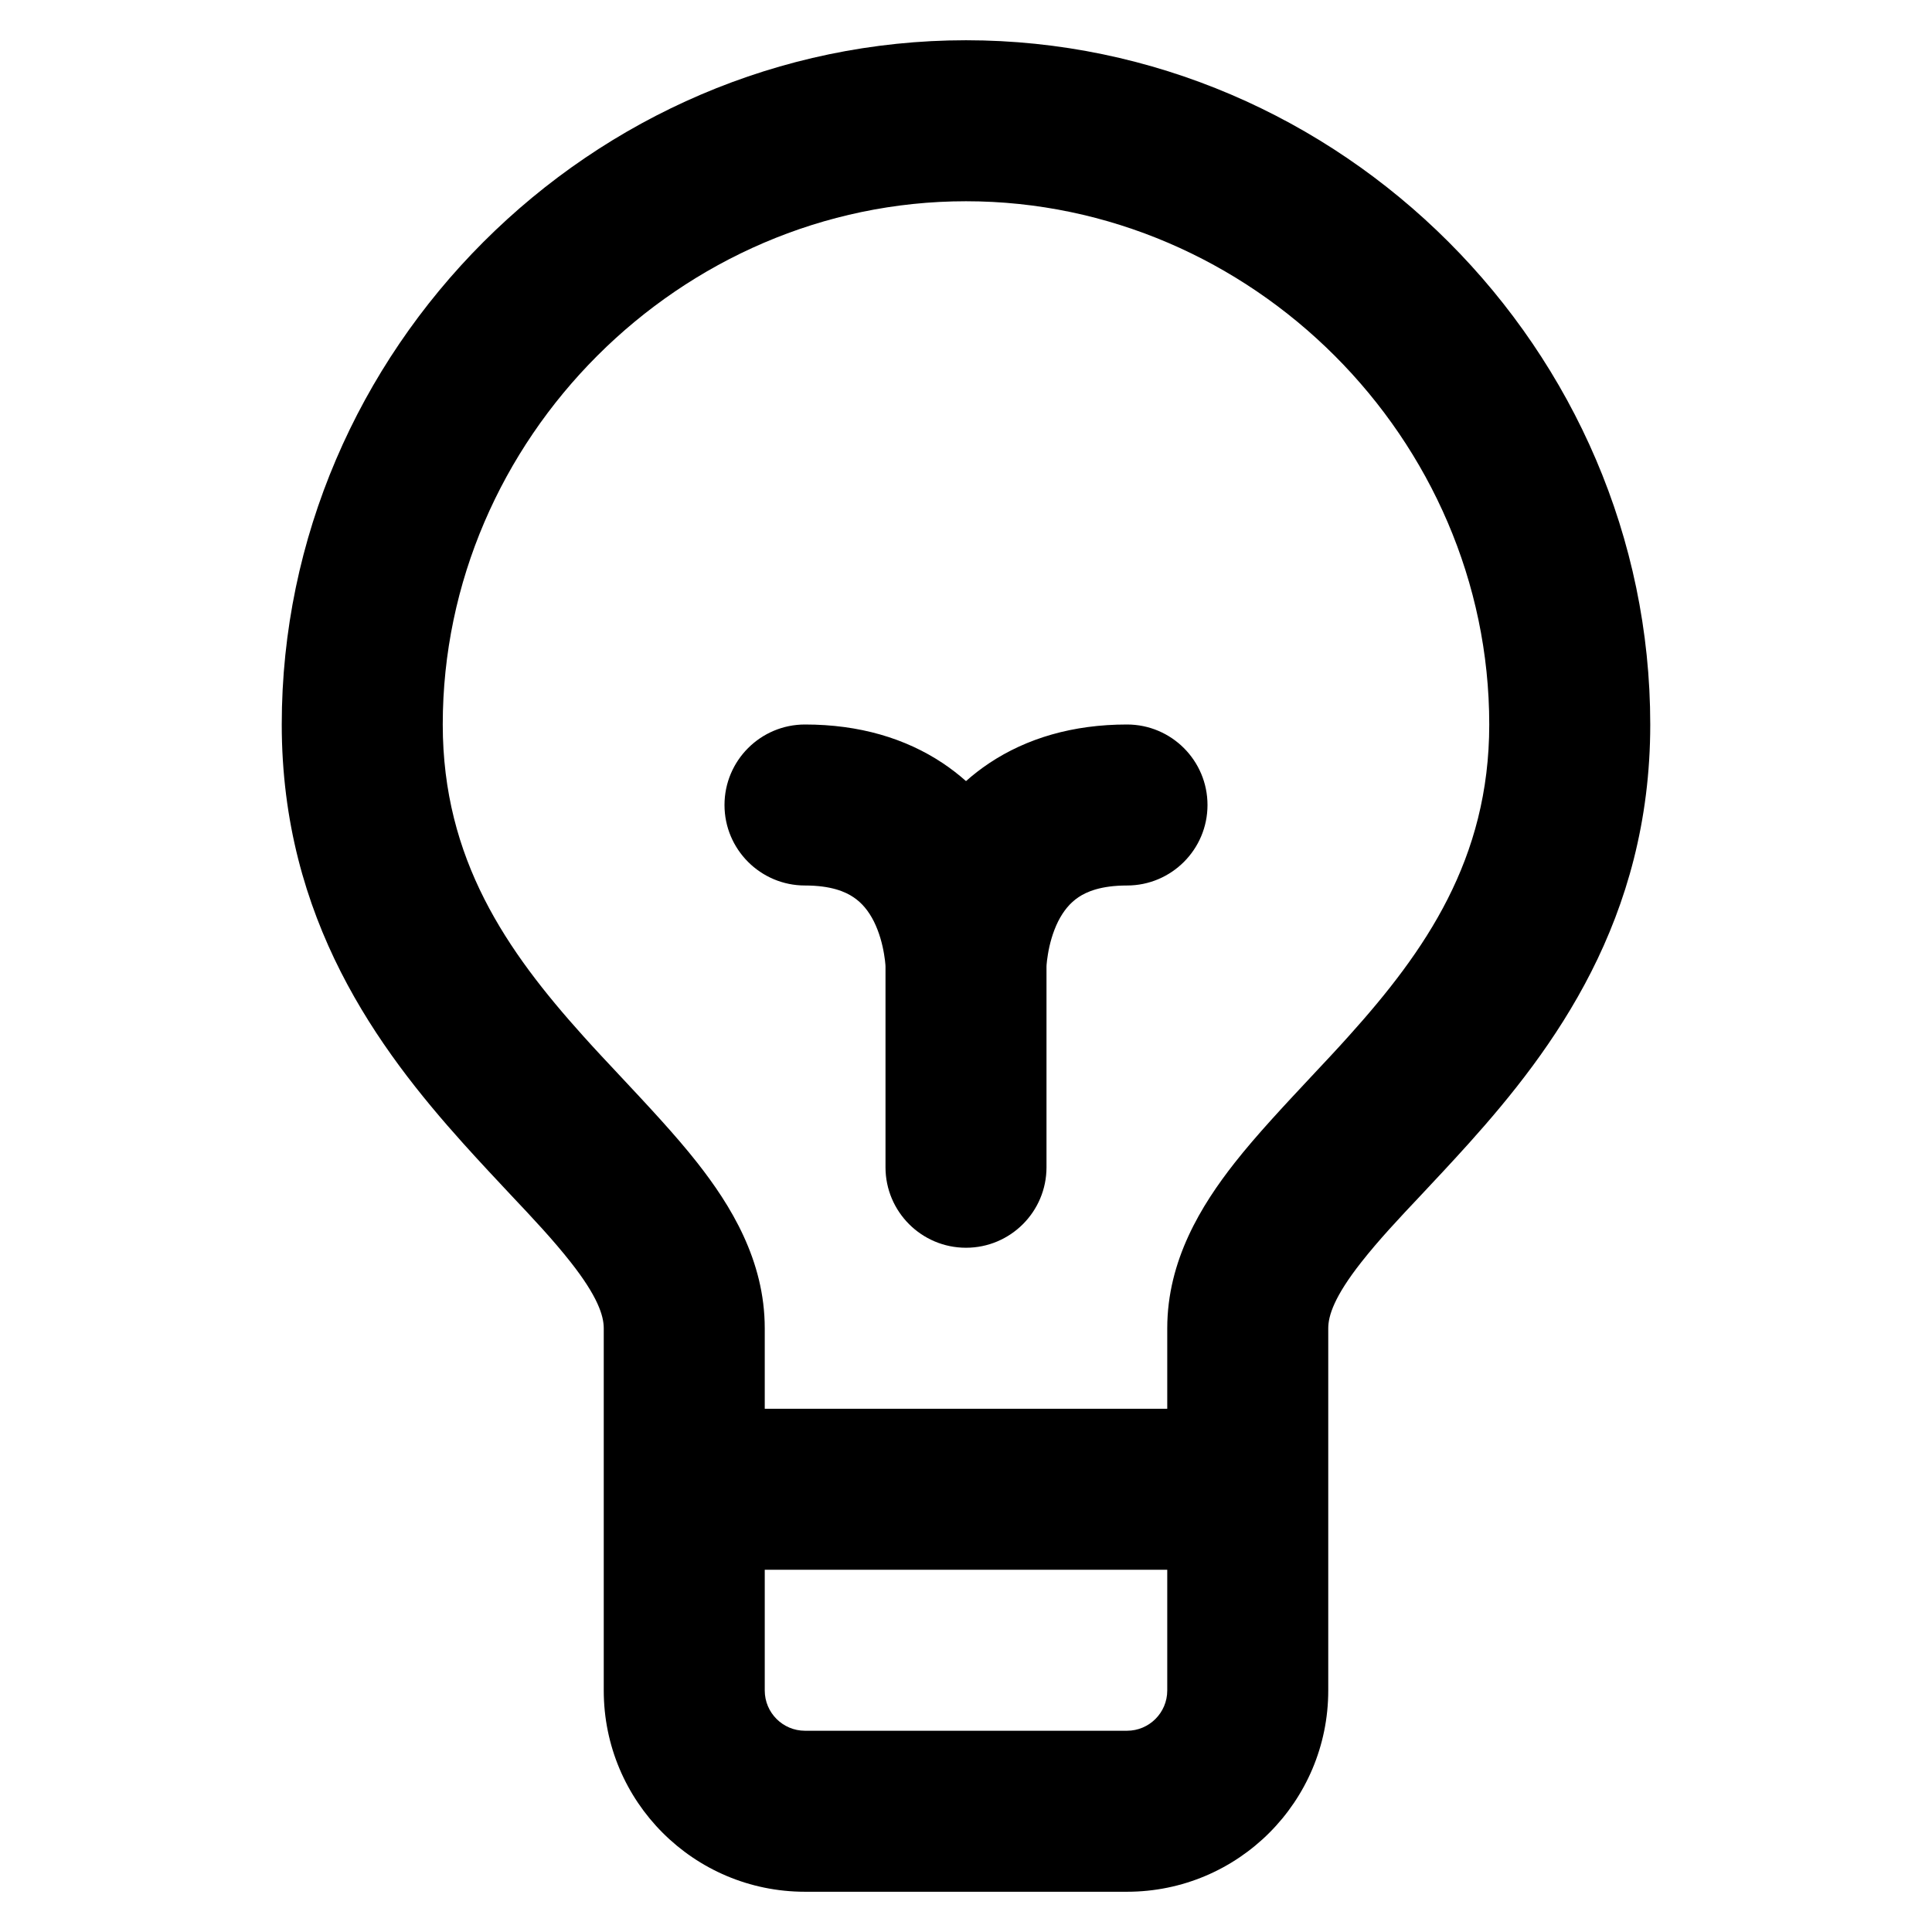 <svg width="24" height="24" viewBox="0 0 24 24" fill="none" xmlns="http://www.w3.org/2000/svg">
<path fill-rule="evenodd" clip-rule="evenodd" d="M3.5 9C3.5 4.348 7.348 0.5 12 0.5C16.652 0.5 20.5 4.348 20.5 9C20.5 11.424 19.297 13.034 18.244 14.206C18.029 14.445 17.835 14.651 17.659 14.839C17.371 15.144 17.129 15.402 16.911 15.679C16.577 16.103 16.5 16.343 16.5 16.5V21C16.5 22.381 15.381 23.5 14 23.5H10C8.619 23.5 7.5 22.381 7.5 21V16.5C7.5 16.343 7.423 16.103 7.089 15.679C6.871 15.402 6.629 15.144 6.341 14.839C6.165 14.651 5.971 14.445 5.756 14.206C4.703 13.034 3.5 11.424 3.5 9ZM12 2.5C8.452 2.5 5.5 5.452 5.5 9C5.5 10.676 6.297 11.816 7.244 12.869C7.387 13.029 7.547 13.199 7.711 13.374C8.044 13.73 8.394 14.103 8.661 14.443C9.077 14.972 9.5 15.657 9.5 16.5V17.5H14.5V16.5C14.5 15.657 14.923 14.972 15.339 14.443C15.606 14.103 15.956 13.73 16.289 13.374C16.453 13.199 16.613 13.029 16.756 12.869C17.703 11.816 18.5 10.676 18.5 9C18.5 5.452 15.548 2.5 12 2.5ZM14.5 19.5H9.5V21C9.5 21.276 9.724 21.5 10 21.5H14C14.276 21.5 14.5 21.276 14.5 21V19.5ZM9 10C9 9.448 9.448 9 10 9C10.675 9 11.248 9.172 11.711 9.48C11.816 9.55 11.912 9.625 12 9.703C12.088 9.625 12.184 9.55 12.289 9.48C12.752 9.172 13.325 9 14 9C14.552 9 15 9.448 15 10C15 10.552 14.552 11 14 11C13.675 11 13.498 11.078 13.398 11.145C13.293 11.215 13.21 11.316 13.144 11.447C13.077 11.582 13.038 11.73 13.018 11.852C13.008 11.911 13.003 11.957 13.001 11.985C13.001 11.997 13 12.005 13 12.009V14.5C13 15.052 12.552 15.5 12 15.5C11.448 15.5 11 15.052 11 14.5V12.009C11 12.005 10.999 11.997 10.999 11.985C10.997 11.957 10.992 11.911 10.982 11.852C10.962 11.73 10.923 11.582 10.856 11.447C10.79 11.316 10.707 11.215 10.601 11.145C10.502 11.078 10.325 11 10 11C9.448 11 9 10.552 9 10Z" fill="currentColor"/>
</svg>
